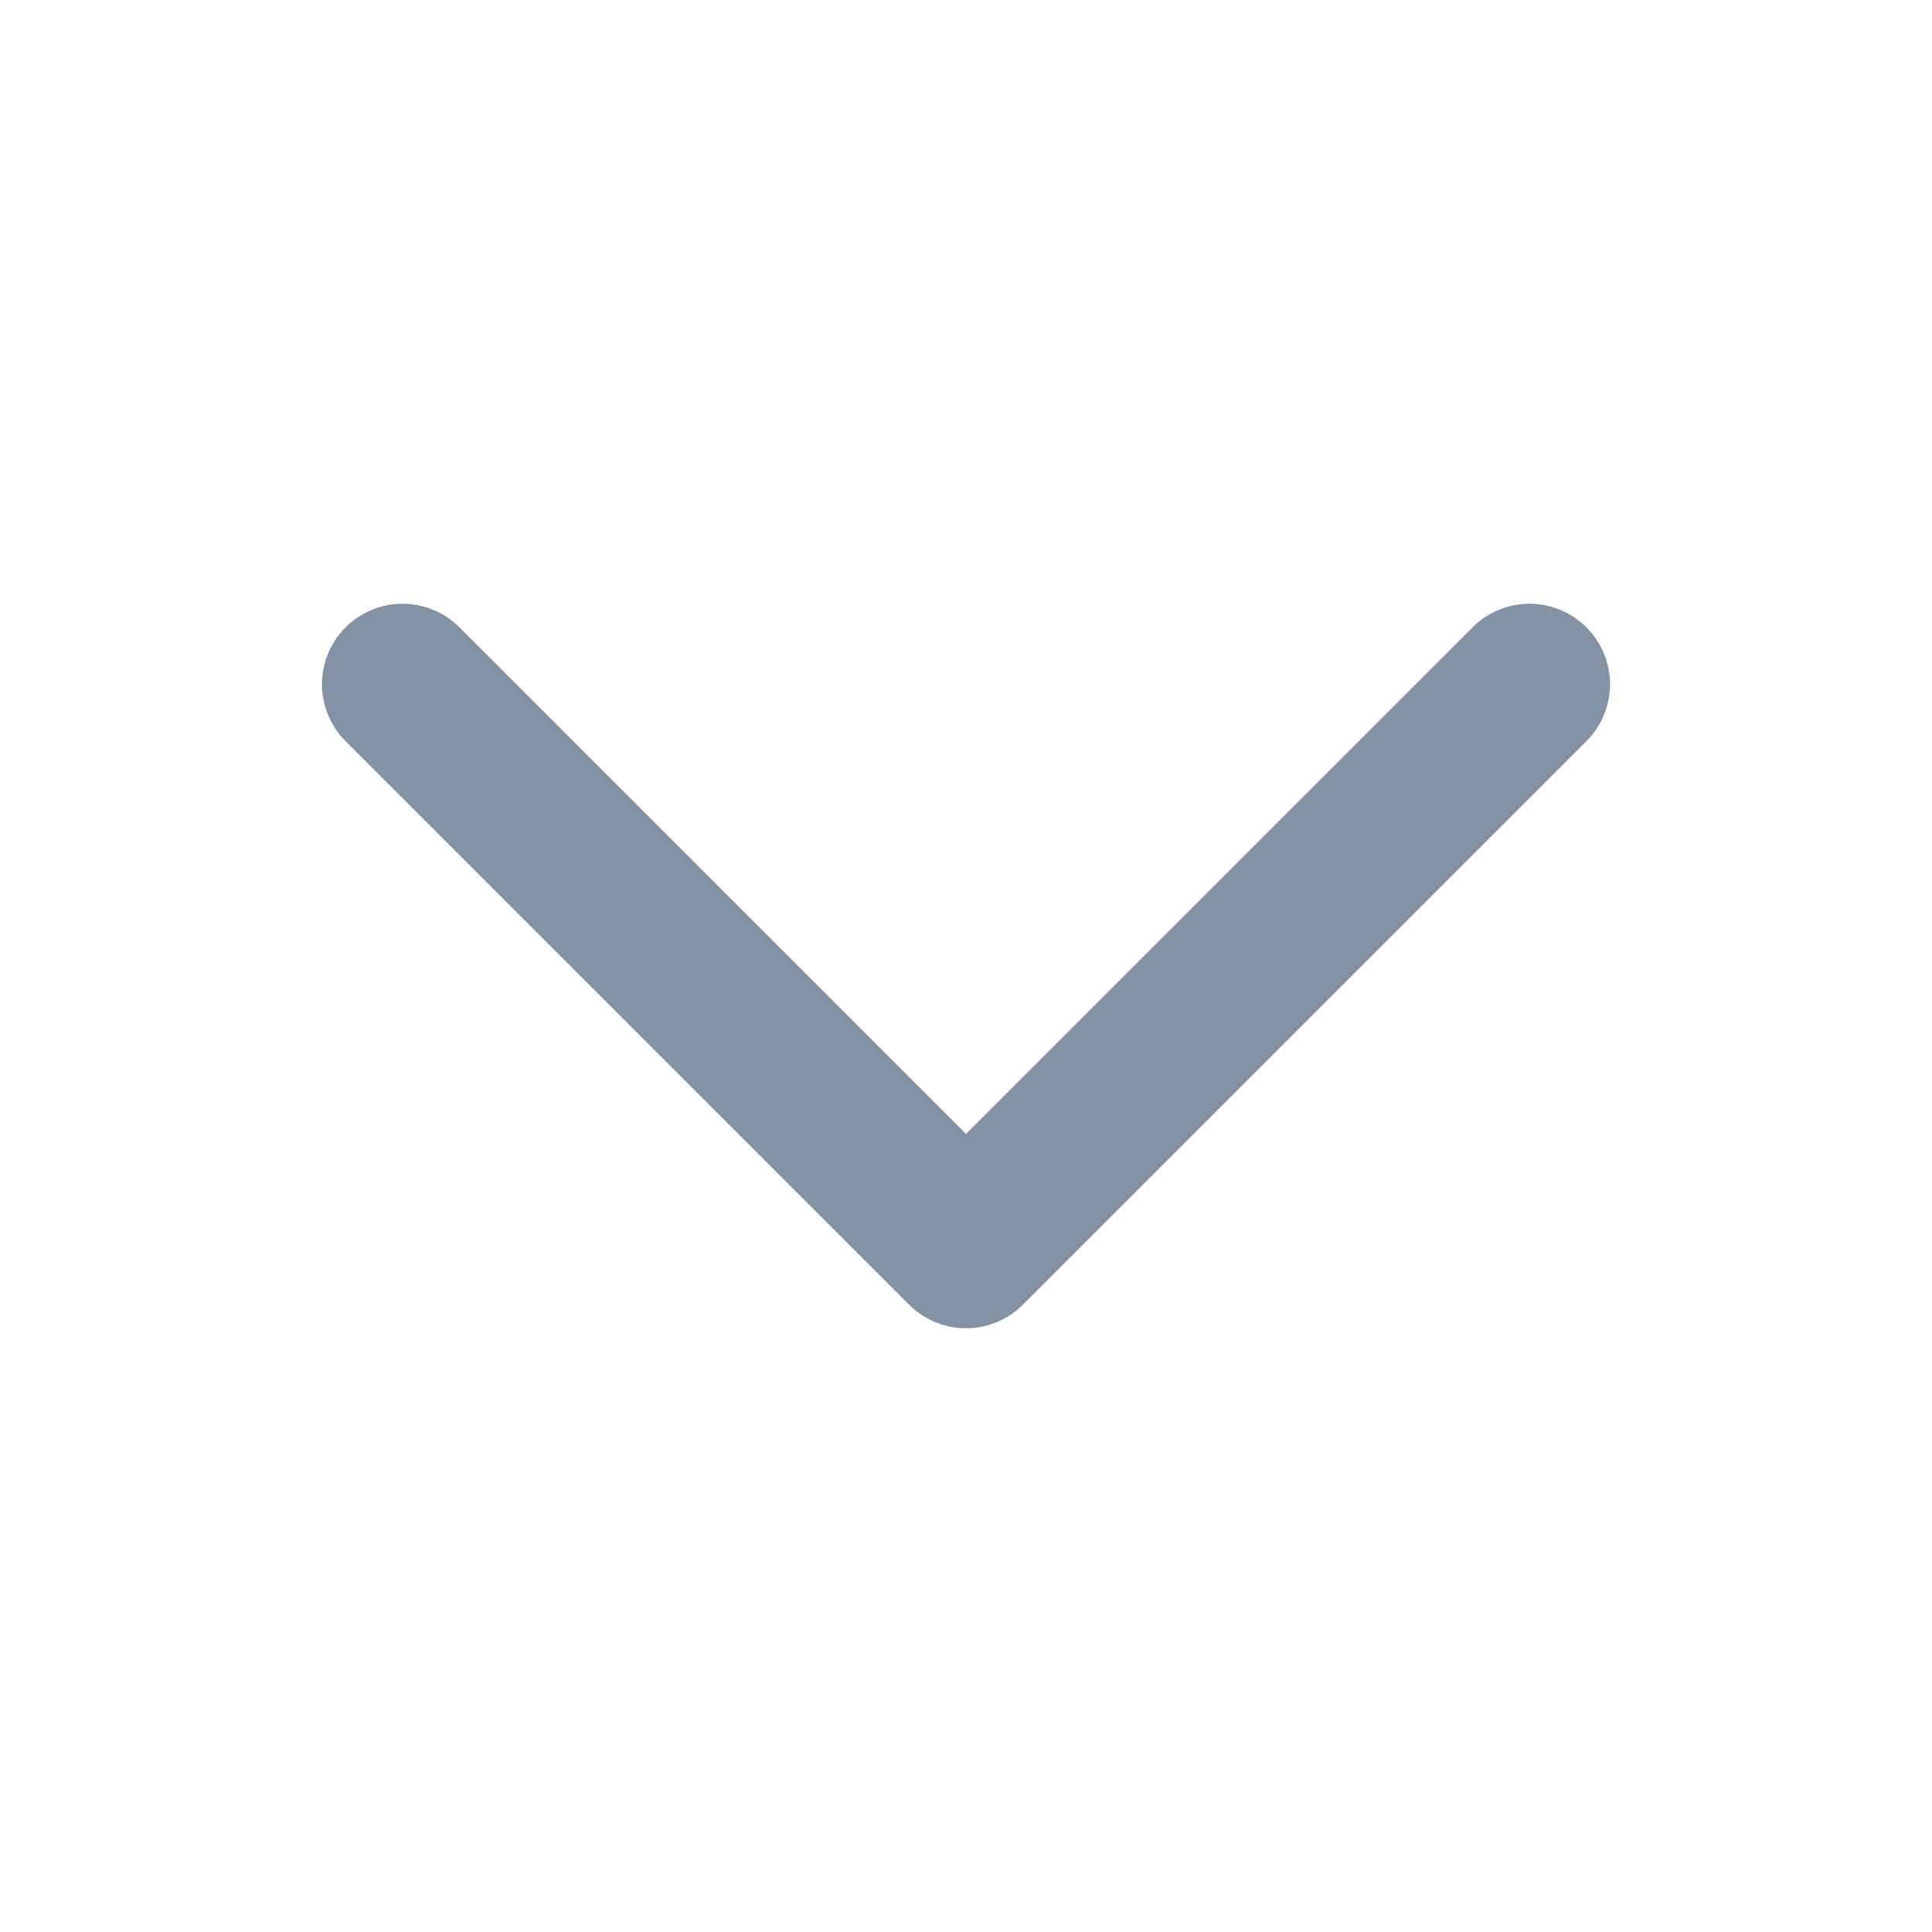 <svg width="18" height="18" viewBox="0 0 18 18" fill="none" xmlns="http://www.w3.org/2000/svg">
<path d="M14.25 6.375L9 11.625L3.75 6.375" stroke="#8492A6" stroke-width="1.5" stroke-linecap="round" stroke-linejoin="round"/>
</svg>
